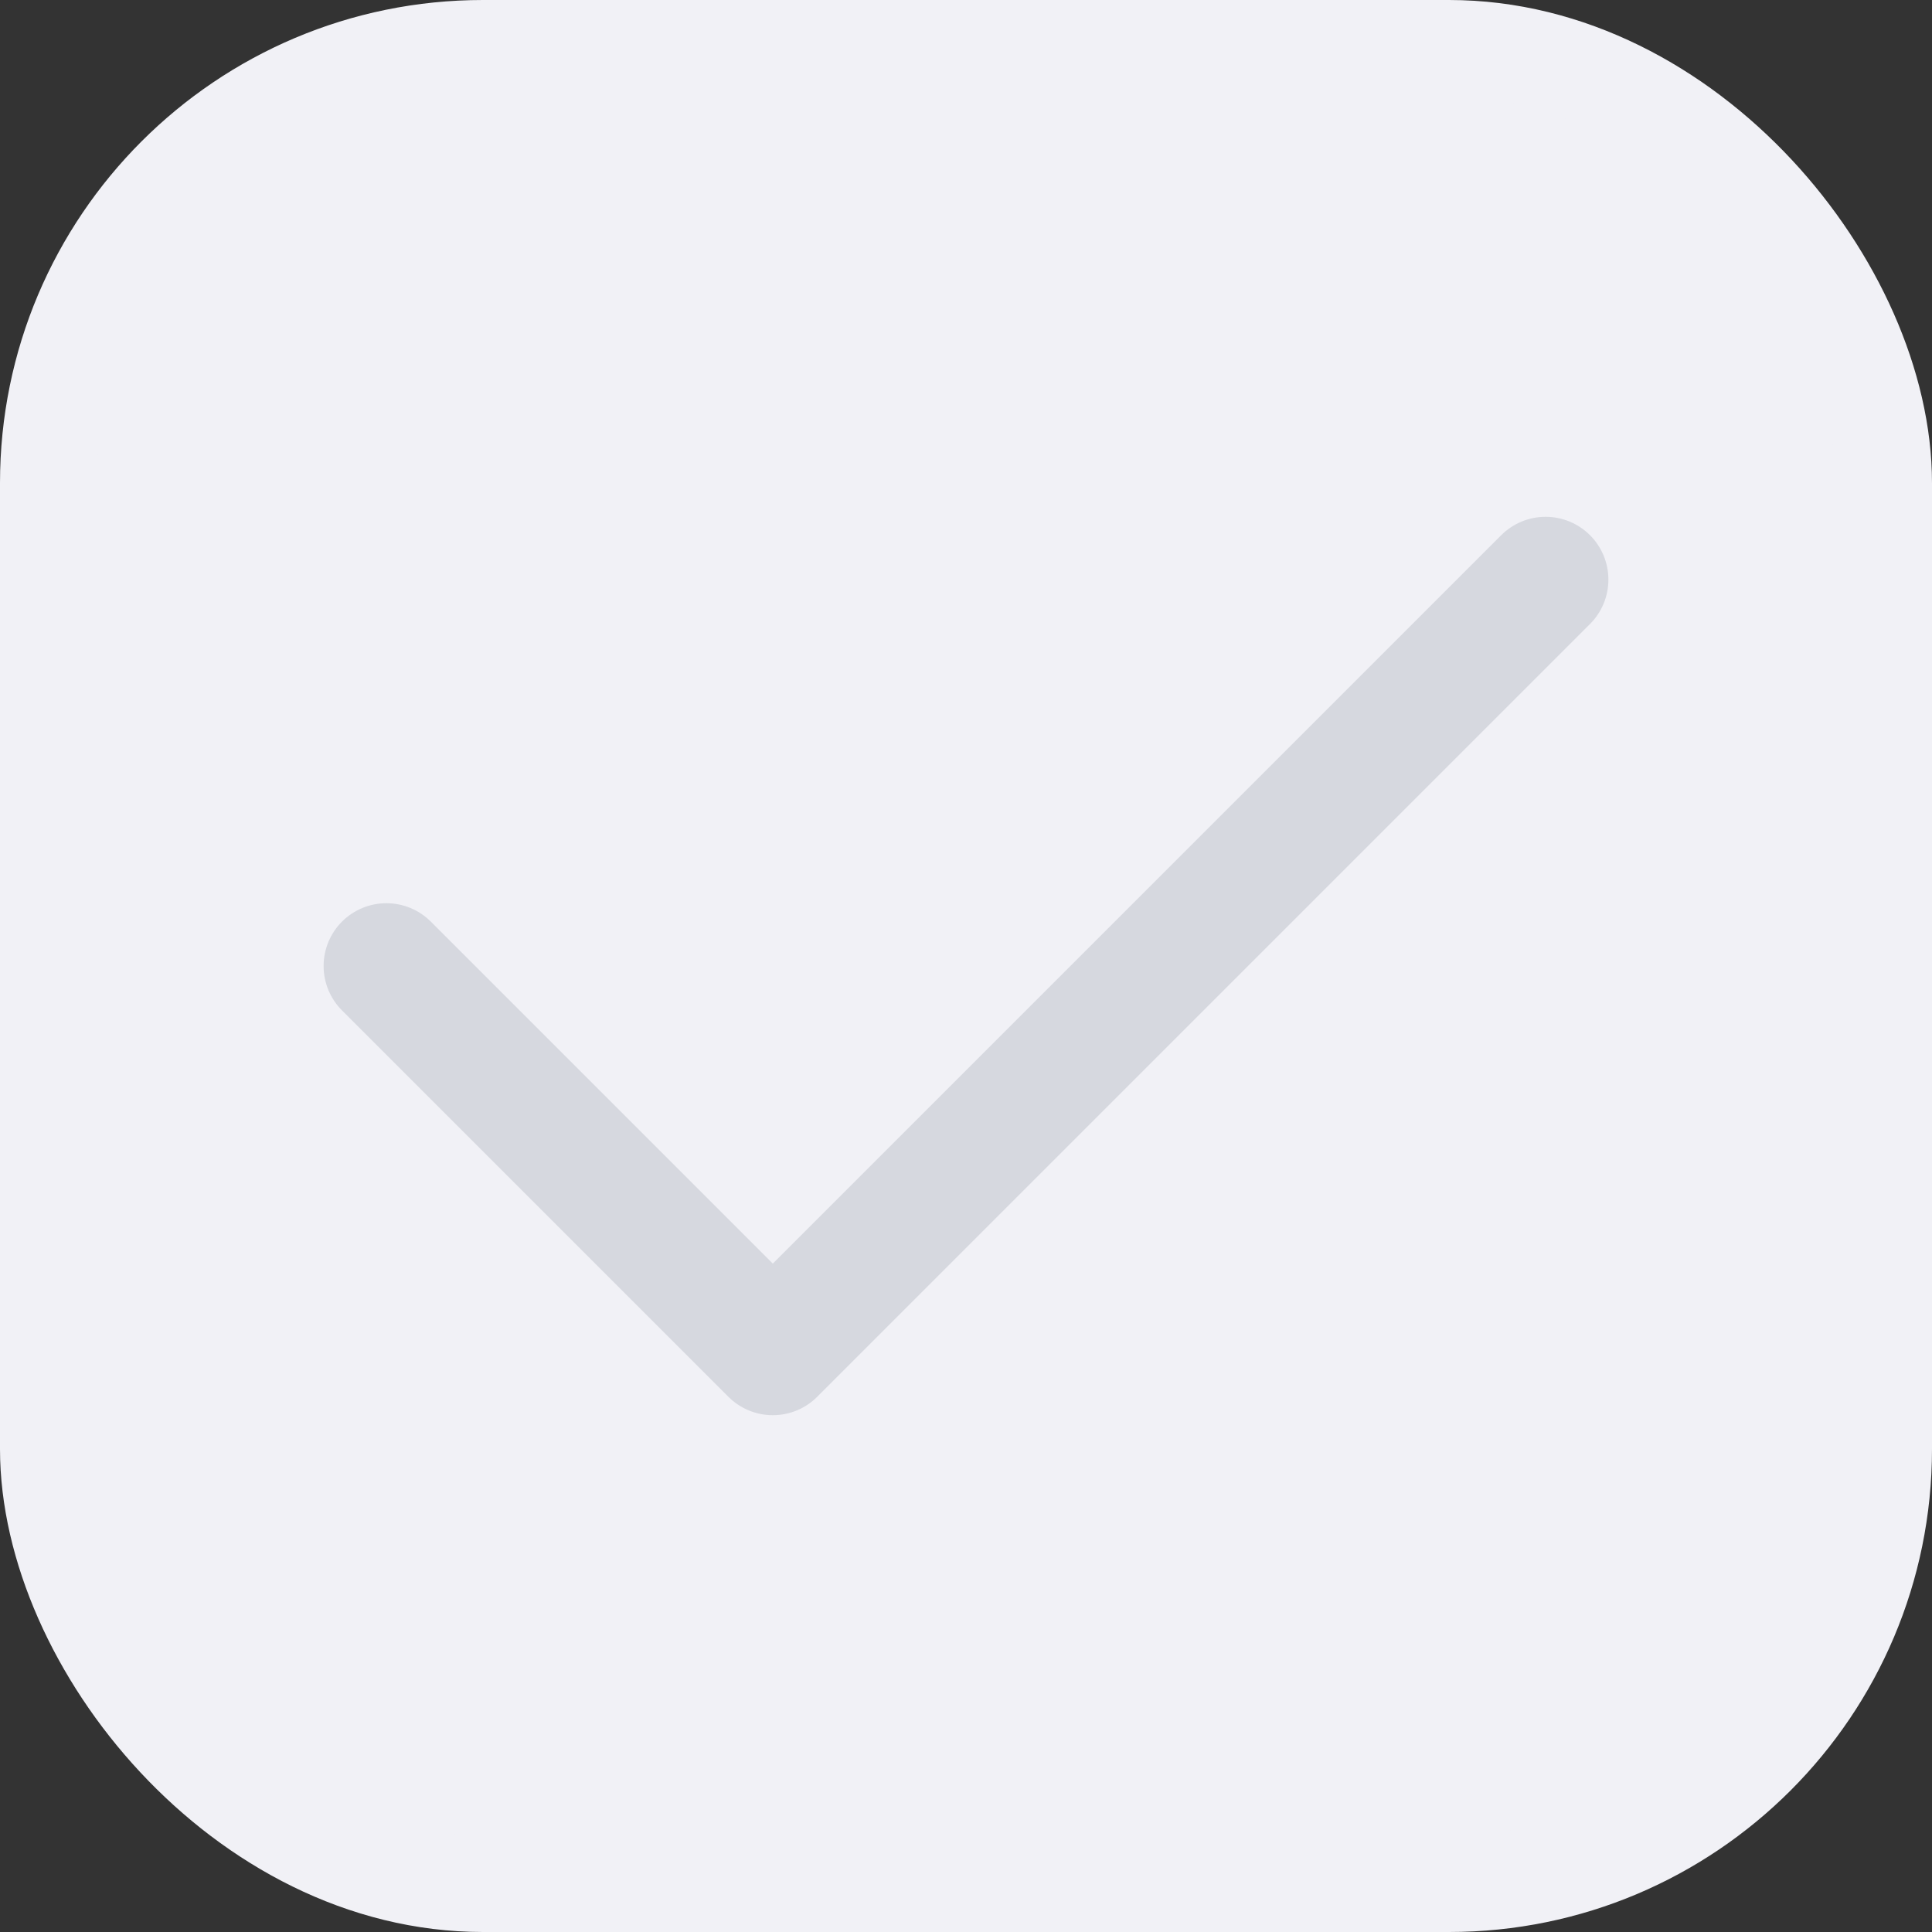 <svg width="20" height="20" viewBox="0 0 20 20" fill="none" xmlns="http://www.w3.org/2000/svg">
<rect x="0" y="0" width="20" height="20" fill="#333333" stroke="none"/>
<rect x="0.5" y="0.5" width="19" height="19" rx="4.5" fill="#F1F1F6" stroke="#F1F1F6"/>
<path d="M4 10L8 14L16 6" stroke="#6C7785" stroke-opacity="0.2" stroke-width="1.3" stroke-linecap="round" stroke-linejoin="round"/>
</svg>
